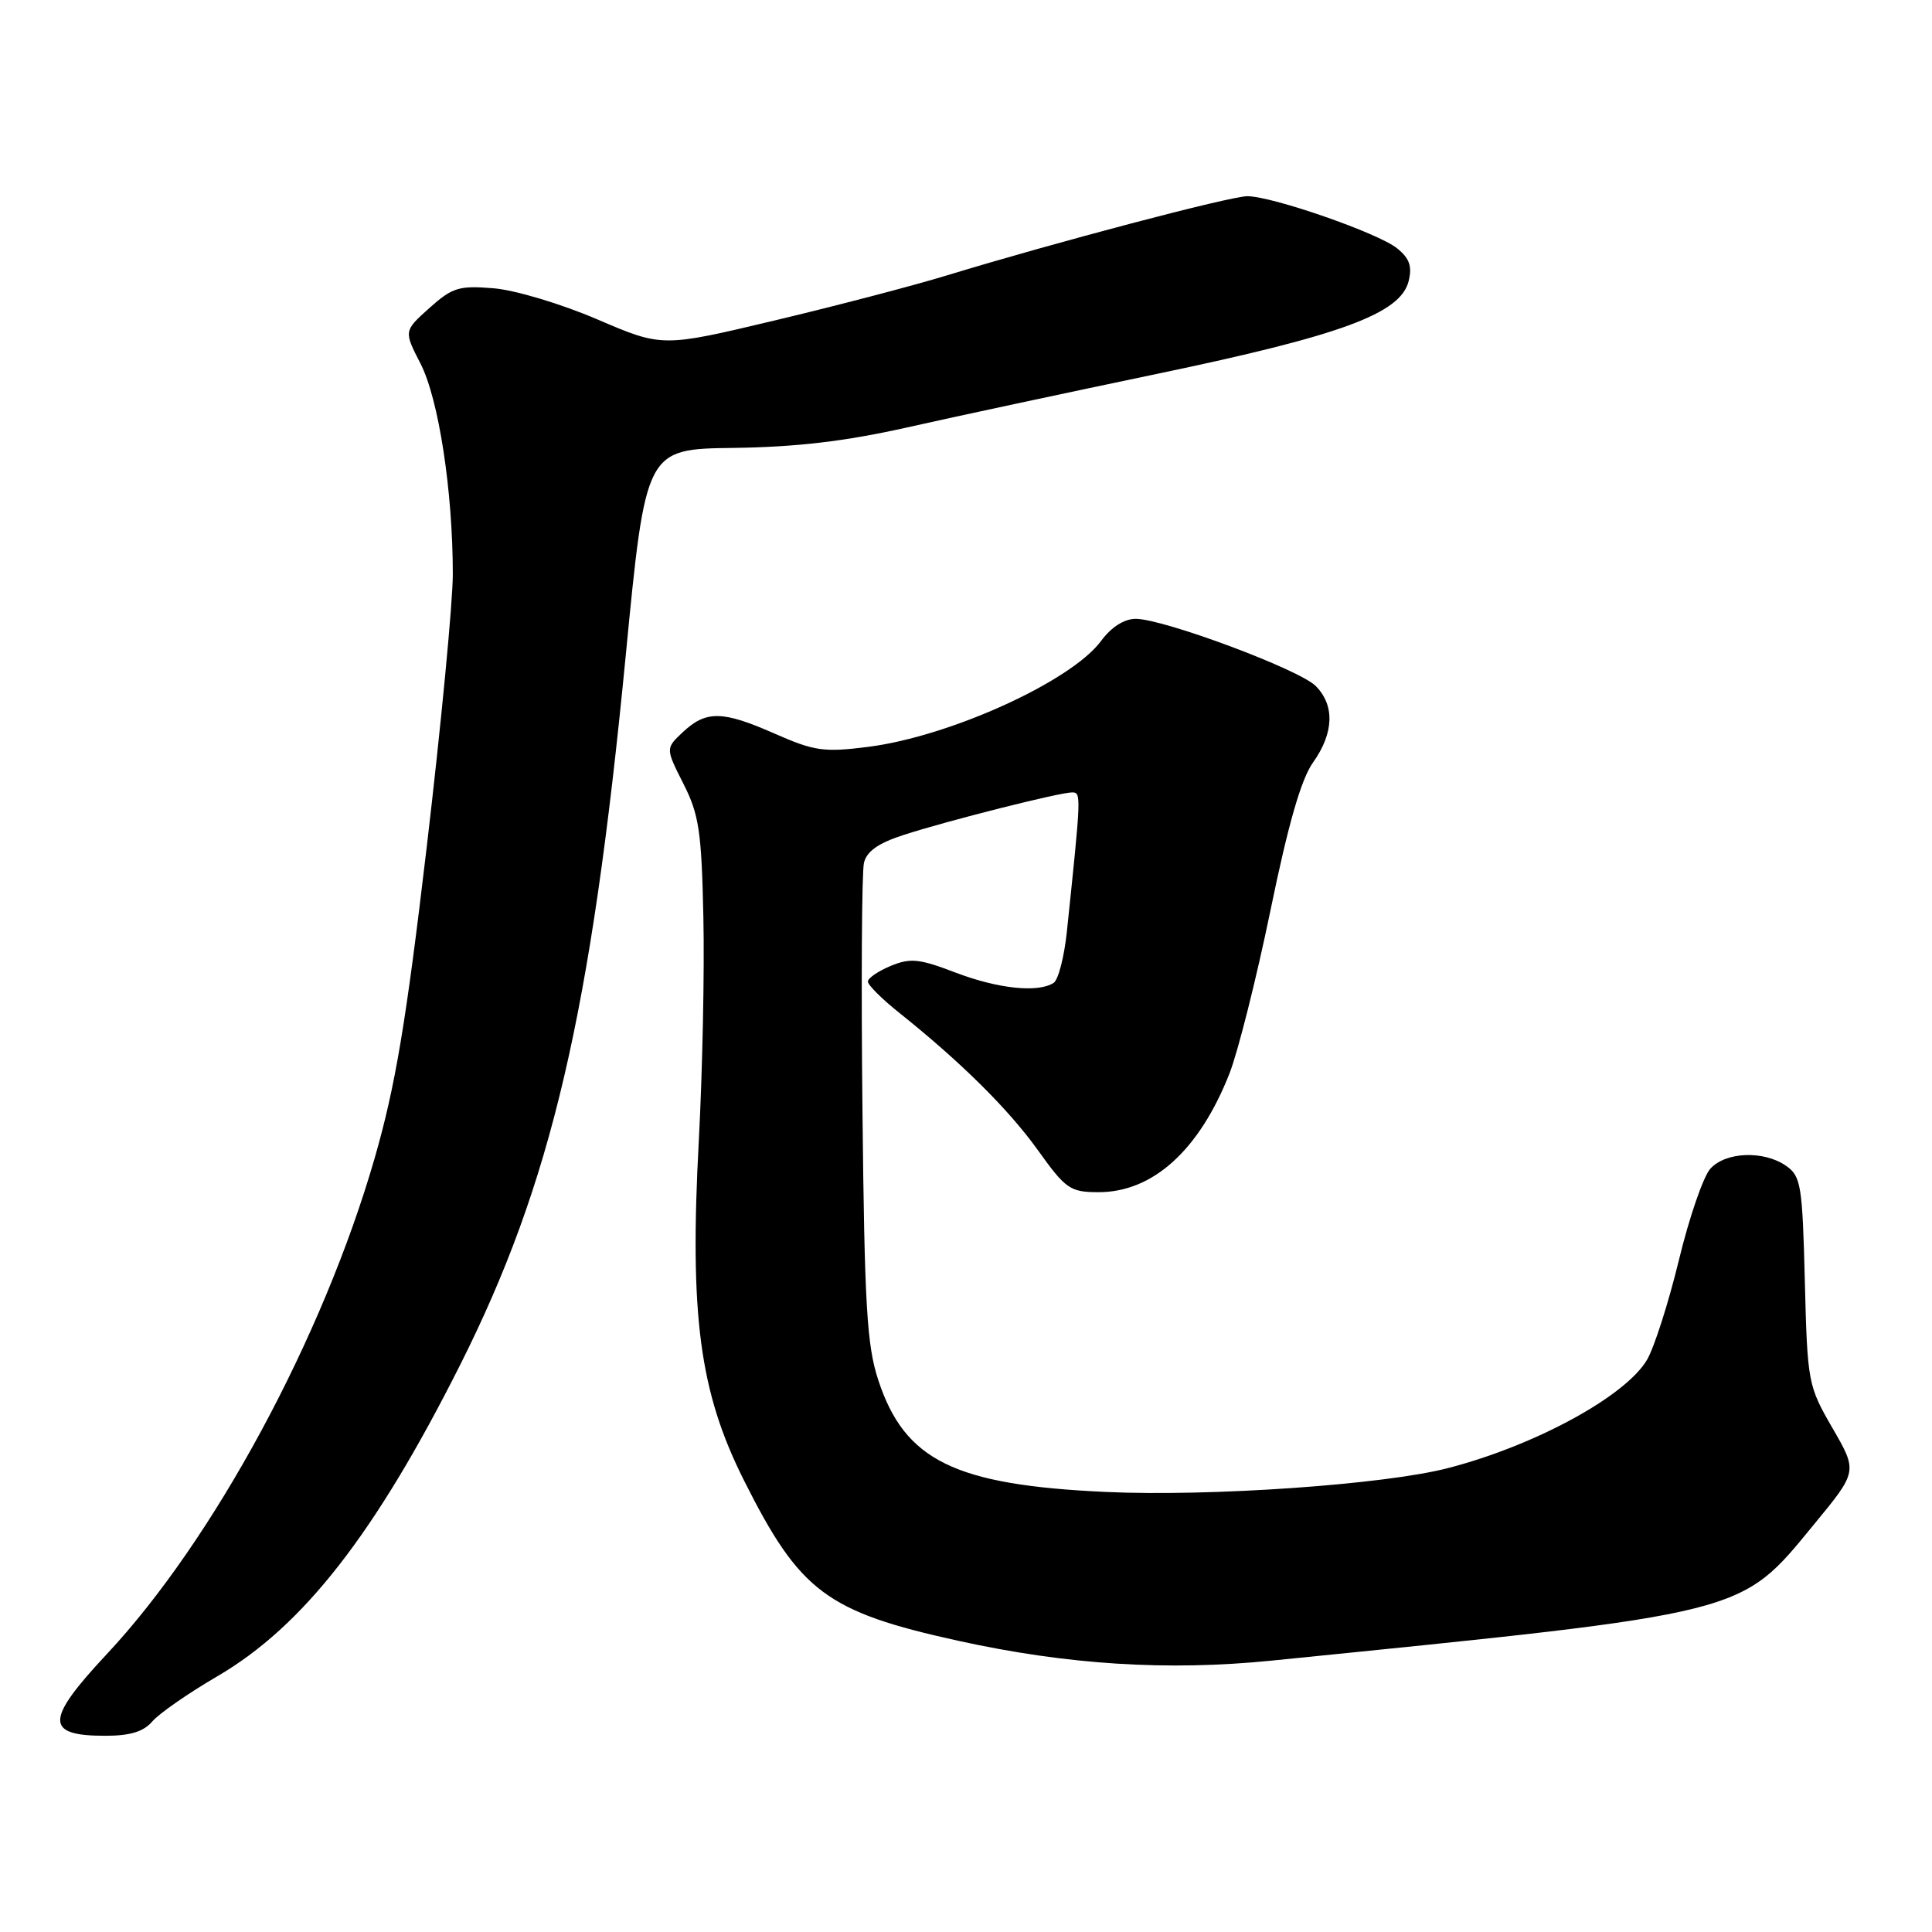 <?xml version="1.0" encoding="UTF-8" standalone="no"?>
<!DOCTYPE svg PUBLIC "-//W3C//DTD SVG 1.1//EN" "http://www.w3.org/Graphics/SVG/1.1/DTD/svg11.dtd" >
<svg xmlns="http://www.w3.org/2000/svg" xmlns:xlink="http://www.w3.org/1999/xlink" version="1.1" viewBox="0 0 256 256">
 <g >
 <path fill="currentColor"
d=" M 20.18 228.10 C 21.08 227.05 24.95 224.36 28.79 222.12 C 40.17 215.48 49.73 203.21 60.98 180.84 C 73.07 156.78 78.31 134.34 82.90 87.00 C 85.56 59.50 85.56 59.50 97.17 59.35 C 105.51 59.24 111.97 58.48 120.14 56.65 C 126.39 55.24 141.40 52.03 153.50 49.50 C 177.80 44.42 185.57 41.55 186.65 37.26 C 187.14 35.30 186.77 34.23 185.13 32.91 C 182.65 30.89 168.58 26.00 165.28 26.00 C 163.01 26.00 139.80 32.12 125.50 36.48 C 121.10 37.83 110.81 40.52 102.62 42.47 C 87.75 46.01 87.75 46.01 79.15 42.32 C 74.37 40.27 68.27 38.44 65.42 38.20 C 60.81 37.82 59.94 38.09 56.89 40.82 C 53.50 43.86 53.50 43.86 55.72 48.18 C 58.13 52.88 60.00 65.08 60.00 76.08 C 60.00 79.80 58.45 96.05 56.55 112.18 C 53.79 135.60 52.39 143.94 49.63 153.51 C 42.77 177.27 28.31 204.04 14.16 219.17 C 5.97 227.93 5.93 230.00 13.94 230.00 C 17.24 230.00 19.02 229.46 20.18 228.10 Z  M 168.50 220.04 C 231.97 213.64 230.48 214.01 240.39 201.96 C 246.14 194.98 246.14 194.98 242.82 189.24 C 239.57 183.62 239.49 183.22 239.15 169.74 C 238.83 157.05 238.64 155.86 236.68 154.49 C 233.73 152.42 228.66 152.61 226.63 154.86 C 225.70 155.89 223.82 161.34 222.46 166.98 C 221.09 172.62 219.19 178.56 218.24 180.18 C 215.39 185.02 203.39 191.55 191.87 194.53 C 183.43 196.72 160.37 198.33 146.50 197.69 C 126.50 196.77 119.89 193.53 116.39 182.91 C 114.86 178.29 114.55 173.03 114.28 147.00 C 114.10 130.22 114.19 115.52 114.48 114.33 C 114.84 112.80 116.40 111.71 119.75 110.63 C 125.62 108.73 140.40 105.00 142.05 105.00 C 143.28 105.00 143.28 105.19 141.36 123.50 C 141.01 126.80 140.23 129.83 139.62 130.23 C 137.57 131.58 132.24 131.02 126.61 128.87 C 121.81 127.03 120.63 126.91 118.02 127.99 C 116.36 128.68 115.00 129.61 115.00 130.06 C 115.00 130.52 116.86 132.37 119.14 134.19 C 127.32 140.72 133.62 146.96 137.53 152.41 C 141.20 157.54 141.80 157.96 145.50 157.97 C 152.73 158.01 158.90 152.43 162.91 142.25 C 164.04 139.36 166.49 129.62 168.35 120.60 C 170.70 109.18 172.41 103.23 173.99 101.02 C 176.76 97.13 176.88 93.44 174.33 90.89 C 172.15 88.70 154.17 82.00 150.49 82.00 C 148.96 82.00 147.25 83.09 145.89 84.94 C 141.93 90.28 125.89 97.58 115.06 98.96 C 109.15 99.71 107.92 99.53 102.60 97.19 C 95.70 94.15 93.56 94.13 90.46 97.03 C 88.19 99.17 88.19 99.17 90.55 103.84 C 92.62 107.91 92.96 110.14 93.20 121.50 C 93.36 128.65 93.08 141.95 92.60 151.06 C 91.35 174.32 92.69 184.43 98.58 196.16 C 106.00 210.94 109.52 213.57 127.00 217.42 C 141.43 220.59 154.68 221.43 168.50 220.04 Z "/>
</g>
</svg>